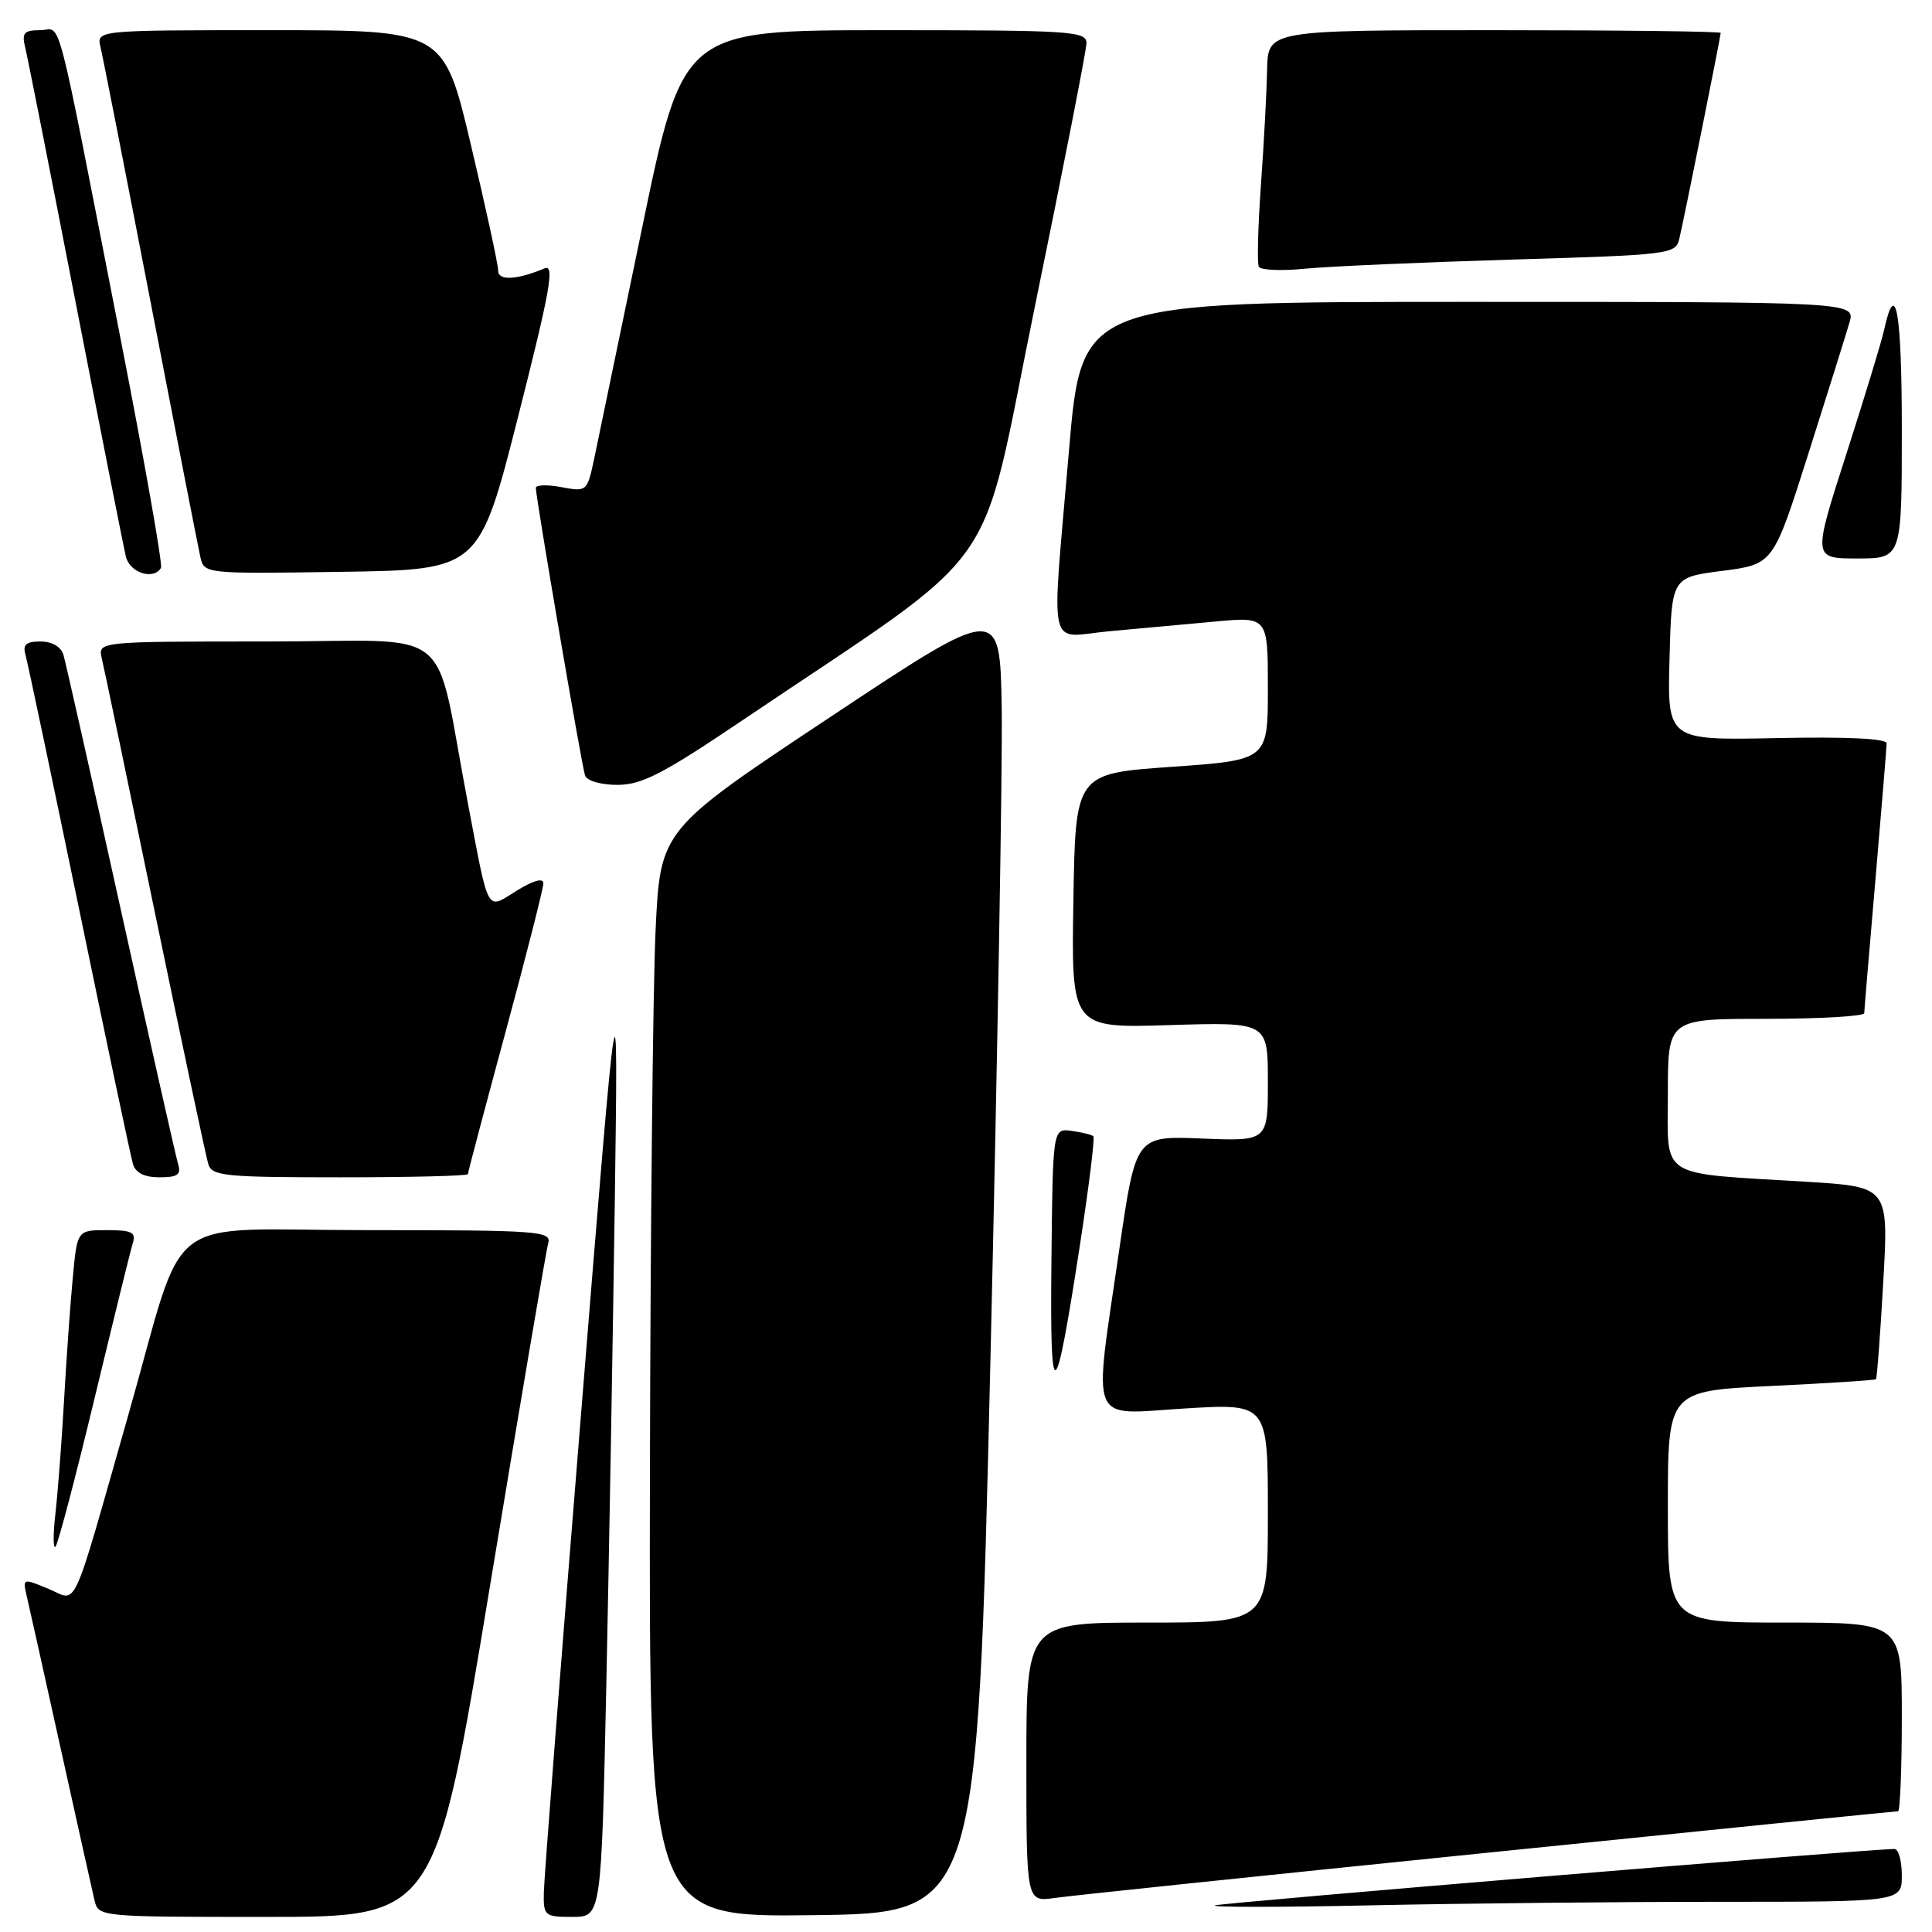 <?xml version="1.0" encoding="UTF-8" standalone="no"?>
<!DOCTYPE svg PUBLIC "-//W3C//DTD SVG 1.1//EN" "http://www.w3.org/Graphics/SVG/1.1/DTD/svg11.dtd" >
<svg xmlns="http://www.w3.org/2000/svg" xmlns:xlink="http://www.w3.org/1999/xlink" version="1.1" viewBox="0 0 256 256">
 <g >
 <path fill="currentColor"
d=" M 64.91 210.25 C 68.89 186.19 72.36 165.71 72.64 164.75 C 73.10 163.12 71.49 163.00 48.61 163.00 C 20.92 163.00 24.85 159.96 17.00 187.50 C 9.32 214.45 10.36 212.18 6.45 210.54 C 3.07 209.13 3.00 209.15 3.50 211.30 C 3.79 212.51 5.81 221.60 8.00 231.50 C 10.19 241.40 12.22 250.51 12.51 251.75 C 13.04 254.00 13.04 254.00 35.36 254.00 C 57.68 254.00 57.68 254.00 64.91 210.25 Z  M 80.34 223.25 C 80.70 206.34 81.20 177.65 81.46 159.50 C 81.92 126.50 81.92 126.50 77.02 187.00 C 74.32 220.28 72.09 248.96 72.06 250.75 C 72.00 253.86 72.16 254.00 75.84 254.00 C 79.68 254.00 79.68 254.00 80.34 223.25 Z  M 131.23 180.50 C 132.17 140.35 132.85 101.33 132.73 93.79 C 132.50 80.08 132.50 80.08 110.00 95.02 C 87.50 109.95 87.50 109.95 86.87 123.22 C 86.52 130.53 86.18 162.95 86.12 195.27 C 86.00 254.04 86.00 254.04 107.75 253.77 C 129.50 253.50 129.50 253.50 131.23 180.50 Z  M 227.75 252.00 C 252.00 252.00 252.00 252.00 252.00 248.50 C 252.00 246.57 251.56 245.00 251.03 245.00 C 247.71 245.00 162.22 252.10 161.00 252.47 C 160.18 252.73 169.40 252.73 181.50 252.47 C 193.60 252.21 214.41 252.00 227.75 252.00 Z  M 197.25 245.48 C 226.81 242.46 251.22 240.00 251.50 240.00 C 251.77 240.00 252.00 234.38 252.00 227.50 C 252.00 215.00 252.00 215.00 236.50 215.00 C 221.00 215.00 221.00 215.00 221.00 199.66 C 221.00 184.31 221.00 184.31 234.67 183.65 C 242.18 183.29 248.44 182.89 248.58 182.75 C 248.71 182.61 249.15 176.82 249.54 169.88 C 250.26 157.26 250.26 157.26 239.38 156.59 C 219.47 155.38 221.00 156.35 221.00 144.91 C 221.00 135.00 221.00 135.00 234.00 135.00 C 241.15 135.00 247.01 134.66 247.02 134.25 C 247.03 133.84 247.70 125.85 248.51 116.50 C 249.31 107.15 249.98 99.05 249.99 98.50 C 250.00 97.86 244.70 97.61 235.47 97.80 C 220.93 98.10 220.93 98.10 221.22 87.30 C 221.50 76.50 221.50 76.50 228.23 75.64 C 234.97 74.77 234.97 74.77 239.61 60.14 C 242.17 52.09 244.62 44.26 245.06 42.75 C 245.86 40.00 245.86 40.00 194.59 40.00 C 143.32 40.00 143.32 40.00 141.64 59.75 C 139.30 87.27 138.66 84.41 147.00 83.64 C 150.85 83.29 157.15 82.71 161.00 82.36 C 168.00 81.71 168.00 81.71 168.00 91.21 C 168.00 100.71 168.00 100.71 155.25 101.61 C 142.50 102.50 142.50 102.50 142.23 119.37 C 141.95 136.24 141.95 136.24 154.98 135.83 C 168.00 135.43 168.00 135.43 168.00 143.32 C 168.00 151.22 168.00 151.22 159.25 150.86 C 150.50 150.50 150.50 150.50 148.32 165.50 C 144.86 189.35 144.07 187.42 157.00 186.63 C 168.00 185.96 168.00 185.96 168.00 200.48 C 168.00 215.00 168.00 215.00 152.00 215.00 C 136.00 215.00 136.00 215.00 136.00 233.51 C 136.00 252.02 136.00 252.02 139.75 251.49 C 141.81 251.19 167.69 248.49 197.25 245.48 Z  M 12.49 185.45 C 15.00 175.03 17.29 165.71 17.59 164.75 C 18.05 163.29 17.49 163.00 14.18 163.00 C 10.23 163.00 10.23 163.00 9.65 169.25 C 9.32 172.69 8.80 180.00 8.49 185.50 C 8.18 191.00 7.66 197.75 7.35 200.50 C 7.03 203.25 7.03 205.25 7.35 204.95 C 7.67 204.65 9.98 195.88 12.49 185.45 Z  M 143.06 165.21 C 144.27 157.36 145.09 150.76 144.88 150.56 C 144.67 150.36 143.38 150.04 142.00 149.85 C 139.50 149.50 139.50 149.50 139.32 167.00 C 139.11 186.85 139.78 186.53 143.06 165.21 Z  M 23.60 154.25 C 23.31 153.29 19.89 138.10 16.00 120.50 C 12.11 102.90 8.69 87.71 8.40 86.75 C 8.08 85.69 6.88 85.00 5.37 85.00 C 3.46 85.00 2.99 85.41 3.37 86.75 C 3.65 87.71 6.85 102.90 10.49 120.50 C 14.12 138.10 17.33 153.29 17.62 154.25 C 17.96 155.41 19.14 156.00 21.13 156.00 C 23.53 156.00 24.03 155.65 23.60 154.25 Z  M 62.00 155.58 C 62.00 155.34 64.25 146.85 67.00 136.70 C 69.75 126.54 72.00 117.70 72.00 117.04 C 72.00 116.29 70.69 116.65 68.50 118.00 C 64.38 120.55 64.85 121.39 62.01 106.50 C 57.35 82.14 60.89 85.00 35.41 85.00 C 12.96 85.00 12.96 85.00 13.49 87.25 C 13.79 88.49 16.96 103.67 20.54 121.00 C 24.13 138.32 27.30 153.29 27.60 154.25 C 28.08 155.83 29.81 156.00 45.07 156.00 C 54.38 156.00 62.00 155.81 62.00 155.58 Z  M 98.10 95.63 C 133.75 71.58 129.55 77.50 137.15 40.50 C 140.88 22.35 143.94 6.71 143.96 5.75 C 144.00 4.13 142.07 4.00 117.25 4.00 C 90.50 4.01 90.50 4.01 85.07 30.25 C 82.08 44.69 79.22 58.45 78.72 60.84 C 77.81 65.12 77.75 65.18 74.40 64.55 C 72.53 64.20 71.00 64.24 71.00 64.65 C 71.00 65.92 77.07 101.43 77.52 102.75 C 77.76 103.46 79.60 104.00 81.81 104.00 C 85.02 104.00 87.84 102.55 98.10 95.63 Z  M 21.33 75.25 C 21.58 74.84 19.13 61.00 15.90 44.50 C 7.12 -0.36 8.26 4.00 5.32 4.00 C 3.19 4.00 2.87 4.36 3.33 6.25 C 3.64 7.49 6.64 22.67 10.01 40.00 C 13.38 57.33 16.38 72.51 16.68 73.75 C 17.19 75.90 20.34 76.91 21.33 75.25 Z  M 68.66 55.18 C 72.90 38.48 73.53 34.98 72.16 35.56 C 68.50 37.10 66.00 37.23 66.01 35.87 C 66.02 35.11 64.40 27.64 62.41 19.25 C 58.81 4.00 58.81 4.00 35.79 4.00 C 12.78 4.00 12.78 4.00 13.32 6.25 C 13.62 7.49 16.60 22.67 19.95 40.00 C 23.29 57.33 26.26 72.52 26.54 73.77 C 27.05 76.04 27.05 76.04 45.27 75.77 C 63.50 75.50 63.50 75.50 68.66 55.18 Z  M 252.00 56.94 C 252.00 41.25 251.19 36.70 249.65 43.73 C 249.32 45.25 247.05 52.69 244.62 60.25 C 240.20 74.00 240.20 74.00 246.10 74.00 C 252.00 74.00 252.00 74.00 252.00 56.94 Z  M 200.26 34.40 C 221.38 33.77 222.04 33.69 222.52 31.63 C 223.18 28.84 228.00 4.83 228.00 4.36 C 228.00 4.16 214.50 4.00 198.00 4.00 C 168.00 4.00 168.00 4.00 167.90 9.25 C 167.84 12.14 167.48 19.00 167.08 24.50 C 166.69 30.00 166.56 34.88 166.80 35.34 C 167.03 35.79 169.76 35.92 172.86 35.61 C 175.96 35.30 188.29 34.76 200.26 34.40 Z "/>
</g>
</svg>